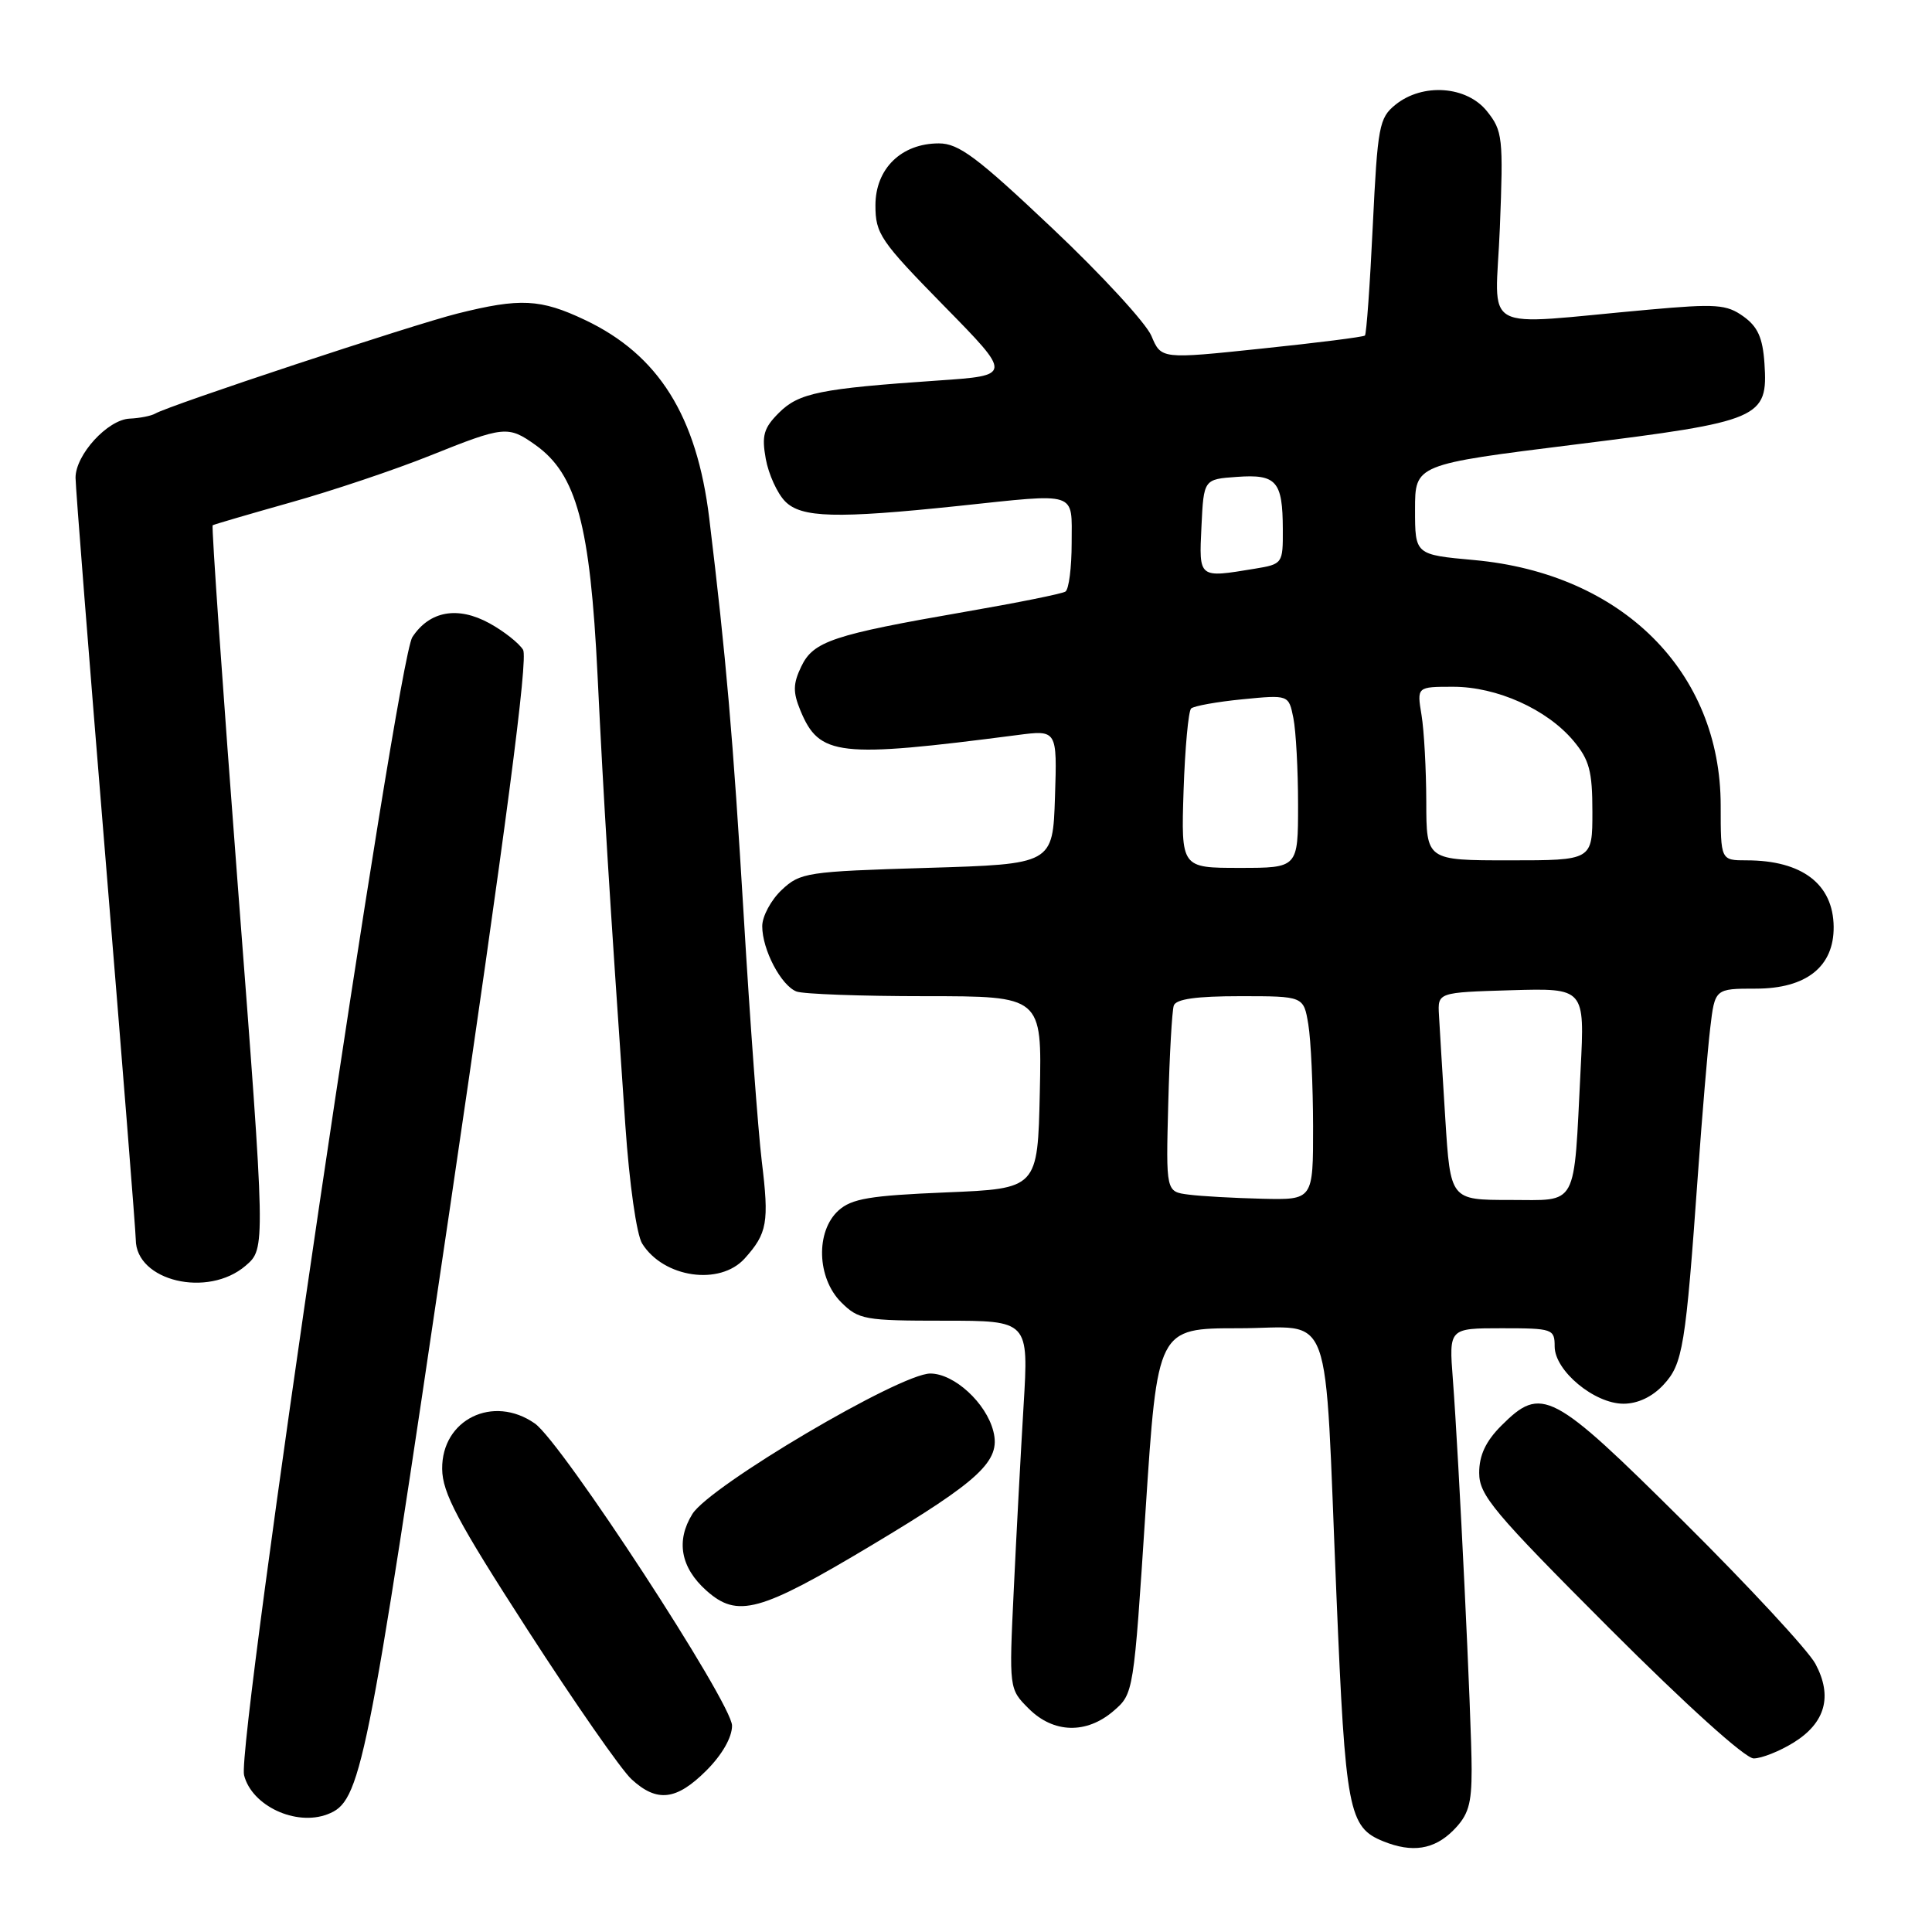 <?xml version="1.0" encoding="UTF-8" standalone="no"?>
<!DOCTYPE svg PUBLIC "-//W3C//DTD SVG 1.1//EN" "http://www.w3.org/Graphics/SVG/1.1/DTD/svg11.dtd" >
<svg xmlns="http://www.w3.org/2000/svg" xmlns:xlink="http://www.w3.org/1999/xlink" version="1.1" viewBox="0 0 256 256">
 <g >
 <path fill="currentColor"
d=" M 192.55 242.55 C 194.57 240.52 195.00 239.11 195.00 234.46 C 195.00 228.19 193.31 193.25 192.51 182.75 C 191.99 176.00 191.99 176.00 198.99 176.00 C 205.73 176.00 206.00 176.09 206.00 178.41 C 206.00 181.63 211.26 186.00 215.12 186.00 C 217.01 186.00 218.94 185.09 220.42 183.49 C 222.99 180.72 223.35 178.52 224.99 155.50 C 225.54 147.80 226.27 139.14 226.61 136.25 C 227.23 131.00 227.23 131.00 232.66 131.00 C 239.35 131.00 243.02 128.08 242.97 122.80 C 242.91 117.15 238.79 114.00 231.43 114.00 C 228.00 114.00 228.00 114.00 228.00 106.75 C 228.00 89.00 214.93 75.99 195.32 74.21 C 187.50 73.50 187.50 73.50 187.50 67.52 C 187.50 61.54 187.50 61.54 208.79 58.89 C 233.35 55.83 234.28 55.43 233.80 48.15 C 233.57 44.75 232.91 43.28 231.00 41.92 C 228.78 40.33 227.39 40.23 218.50 41.03 C 195.55 43.08 198.17 44.52 198.74 30.17 C 199.21 18.24 199.11 17.34 197.04 14.75 C 194.36 11.38 188.51 10.96 184.90 13.88 C 182.74 15.63 182.54 16.73 181.90 29.93 C 181.53 37.73 181.06 44.27 180.86 44.46 C 180.66 44.65 174.50 45.43 167.18 46.19 C 153.86 47.59 153.86 47.59 152.57 44.51 C 151.86 42.82 145.94 36.38 139.41 30.22 C 129.48 20.83 127.04 19.00 124.41 19.00 C 119.43 19.00 116.00 22.35 116.00 27.21 C 116.00 30.98 116.65 31.93 125.06 40.51 C 134.13 49.75 134.13 49.75 124.31 50.42 C 108.67 51.49 105.85 52.06 103.21 54.70 C 101.19 56.72 100.91 57.71 101.47 60.81 C 101.84 62.84 102.99 65.37 104.03 66.43 C 106.17 68.62 110.81 68.74 127.00 67.04 C 143.00 65.35 142.00 65.02 142.00 71.94 C 142.00 75.21 141.63 78.11 141.17 78.39 C 140.72 78.68 134.75 79.88 127.92 81.06 C 110.34 84.11 107.77 84.97 106.17 88.32 C 105.07 90.61 105.06 91.72 106.06 94.15 C 108.57 100.20 111.03 100.48 134.79 97.40 C 140.08 96.71 140.08 96.71 139.79 105.61 C 139.50 114.50 139.50 114.50 122.83 115.00 C 106.90 115.48 106.04 115.61 103.58 117.92 C 102.16 119.26 101.00 121.42 101.00 122.72 C 101.00 125.84 103.50 130.59 105.54 131.38 C 106.44 131.72 114.12 132.00 122.61 132.00 C 138.06 132.00 138.06 132.00 137.78 144.75 C 137.50 157.50 137.50 157.50 125.35 158.00 C 115.26 158.42 112.85 158.82 111.10 160.40 C 108.06 163.16 108.24 169.33 111.45 172.55 C 113.77 174.86 114.55 175.00 125.11 175.00 C 136.31 175.00 136.31 175.00 135.63 186.25 C 135.26 192.44 134.67 203.42 134.33 210.65 C 133.70 223.79 133.70 223.79 136.31 226.40 C 139.59 229.68 143.96 229.80 147.55 226.71 C 150.21 224.42 150.22 224.34 151.79 200.21 C 153.37 176.00 153.37 176.00 164.12 176.00 C 176.88 176.00 175.43 172.03 177.09 211.50 C 178.28 239.99 178.69 242.13 183.31 243.99 C 187.12 245.53 190.02 245.08 192.55 242.55 Z  M 43.40 240.40 C 47.82 238.70 48.52 235.26 59.54 160.60 C 67.07 109.54 70.00 87.21 69.31 86.10 C 68.77 85.22 66.77 83.64 64.86 82.59 C 60.65 80.28 56.92 80.95 54.64 84.42 C 52.58 87.58 31.33 231.21 32.34 235.22 C 33.36 239.28 39.20 242.01 43.40 240.40 Z  M 93.60 234.60 C 95.68 232.52 97.00 230.22 97.00 228.66 C 97.00 225.69 74.44 191.12 70.87 188.62 C 65.34 184.75 58.52 188.09 58.59 194.64 C 58.62 197.82 60.61 201.56 69.93 216.00 C 76.14 225.62 82.32 234.51 83.67 235.75 C 87.05 238.87 89.63 238.57 93.60 234.60 Z  M 237.63 230.92 C 241.88 228.30 242.86 224.76 240.55 220.46 C 239.59 218.68 231.73 210.20 223.08 201.61 C 205.61 184.26 204.28 183.56 198.92 188.92 C 196.87 190.98 196.00 192.83 196.00 195.16 C 196.00 198.12 197.86 200.34 213.24 215.74 C 223.42 225.93 231.25 233.00 232.37 233.00 C 233.41 233.00 235.78 232.06 237.63 230.92 Z  M 115.50 204.75 C 129.88 196.14 132.62 193.59 131.63 189.68 C 130.69 185.90 126.43 182.00 123.27 182.00 C 119.26 182.00 94.03 196.90 91.74 200.62 C 89.54 204.17 90.19 207.71 93.59 210.75 C 97.72 214.44 100.65 213.64 115.50 204.75 Z  M 32.55 167.71 C 35.20 165.43 35.20 165.43 31.53 117.61 C 29.52 91.32 28.01 69.71 28.18 69.60 C 28.36 69.49 33.00 68.13 38.50 66.58 C 44.00 65.04 52.30 62.25 56.94 60.39 C 66.81 56.43 67.32 56.38 70.96 58.97 C 76.40 62.85 78.20 69.52 79.18 89.50 C 80.01 106.59 80.72 118.02 82.86 149.10 C 83.40 156.90 84.35 163.59 85.09 164.78 C 87.93 169.32 95.39 170.40 98.68 166.75 C 101.67 163.42 101.93 161.98 100.94 153.88 C 100.45 149.82 99.37 135.20 98.55 121.39 C 97.13 97.69 96.21 87.07 93.98 68.68 C 92.33 55.10 87.26 47.01 77.50 42.39 C 71.62 39.60 68.92 39.47 60.64 41.54 C 54.64 43.04 22.43 53.70 20.55 54.81 C 20.03 55.11 18.51 55.41 17.18 55.47 C 14.27 55.60 10.00 60.26 10.01 63.31 C 10.01 64.51 11.81 87.33 14.00 114.00 C 16.19 140.68 17.99 163.29 17.99 164.25 C 18.01 169.75 27.54 172.02 32.55 167.71 Z  M 157.49 158.29 C 154.49 157.91 154.49 157.91 154.80 146.20 C 154.97 139.77 155.30 133.94 155.53 133.25 C 155.81 132.38 158.50 132.00 164.34 132.00 C 172.74 132.00 172.74 132.00 173.36 135.75 C 173.70 137.81 173.98 143.89 173.99 149.25 C 174.00 159.00 174.00 159.00 167.25 158.84 C 163.54 158.75 159.15 158.51 157.49 158.29 Z  M 191.51 148.25 C 191.14 142.34 190.76 136.15 190.67 134.50 C 190.50 131.50 190.50 131.50 200.24 131.21 C 209.99 130.93 209.99 130.93 209.44 141.71 C 208.50 160.30 209.20 159.00 200.05 159.00 C 192.19 159.00 192.19 159.00 191.51 148.25 Z  M 156.83 104.75 C 157.02 99.11 157.47 94.22 157.83 93.88 C 158.20 93.54 161.26 92.99 164.63 92.66 C 170.76 92.06 170.76 92.06 171.38 95.15 C 171.72 96.86 172.00 102.02 172.00 106.62 C 172.00 115.00 172.00 115.00 164.25 115.00 C 156.50 115.00 156.50 115.00 156.83 104.75 Z  M 188.99 106.25 C 188.98 101.99 188.70 96.81 188.36 94.75 C 187.74 91.00 187.74 91.00 192.55 91.00 C 198.34 91.00 204.96 93.97 208.48 98.15 C 210.60 100.68 211.00 102.17 211.00 107.58 C 211.00 114.00 211.00 114.00 200.00 114.00 C 189.00 114.00 189.00 114.00 188.99 106.25 Z  M 159.20 69.75 C 159.50 63.50 159.50 63.50 163.90 63.19 C 169.14 62.81 169.96 63.75 169.98 70.12 C 170.00 74.68 169.96 74.75 166.25 75.36 C 158.77 76.59 158.87 76.68 159.20 69.75 Z "/>
</g>
</svg>